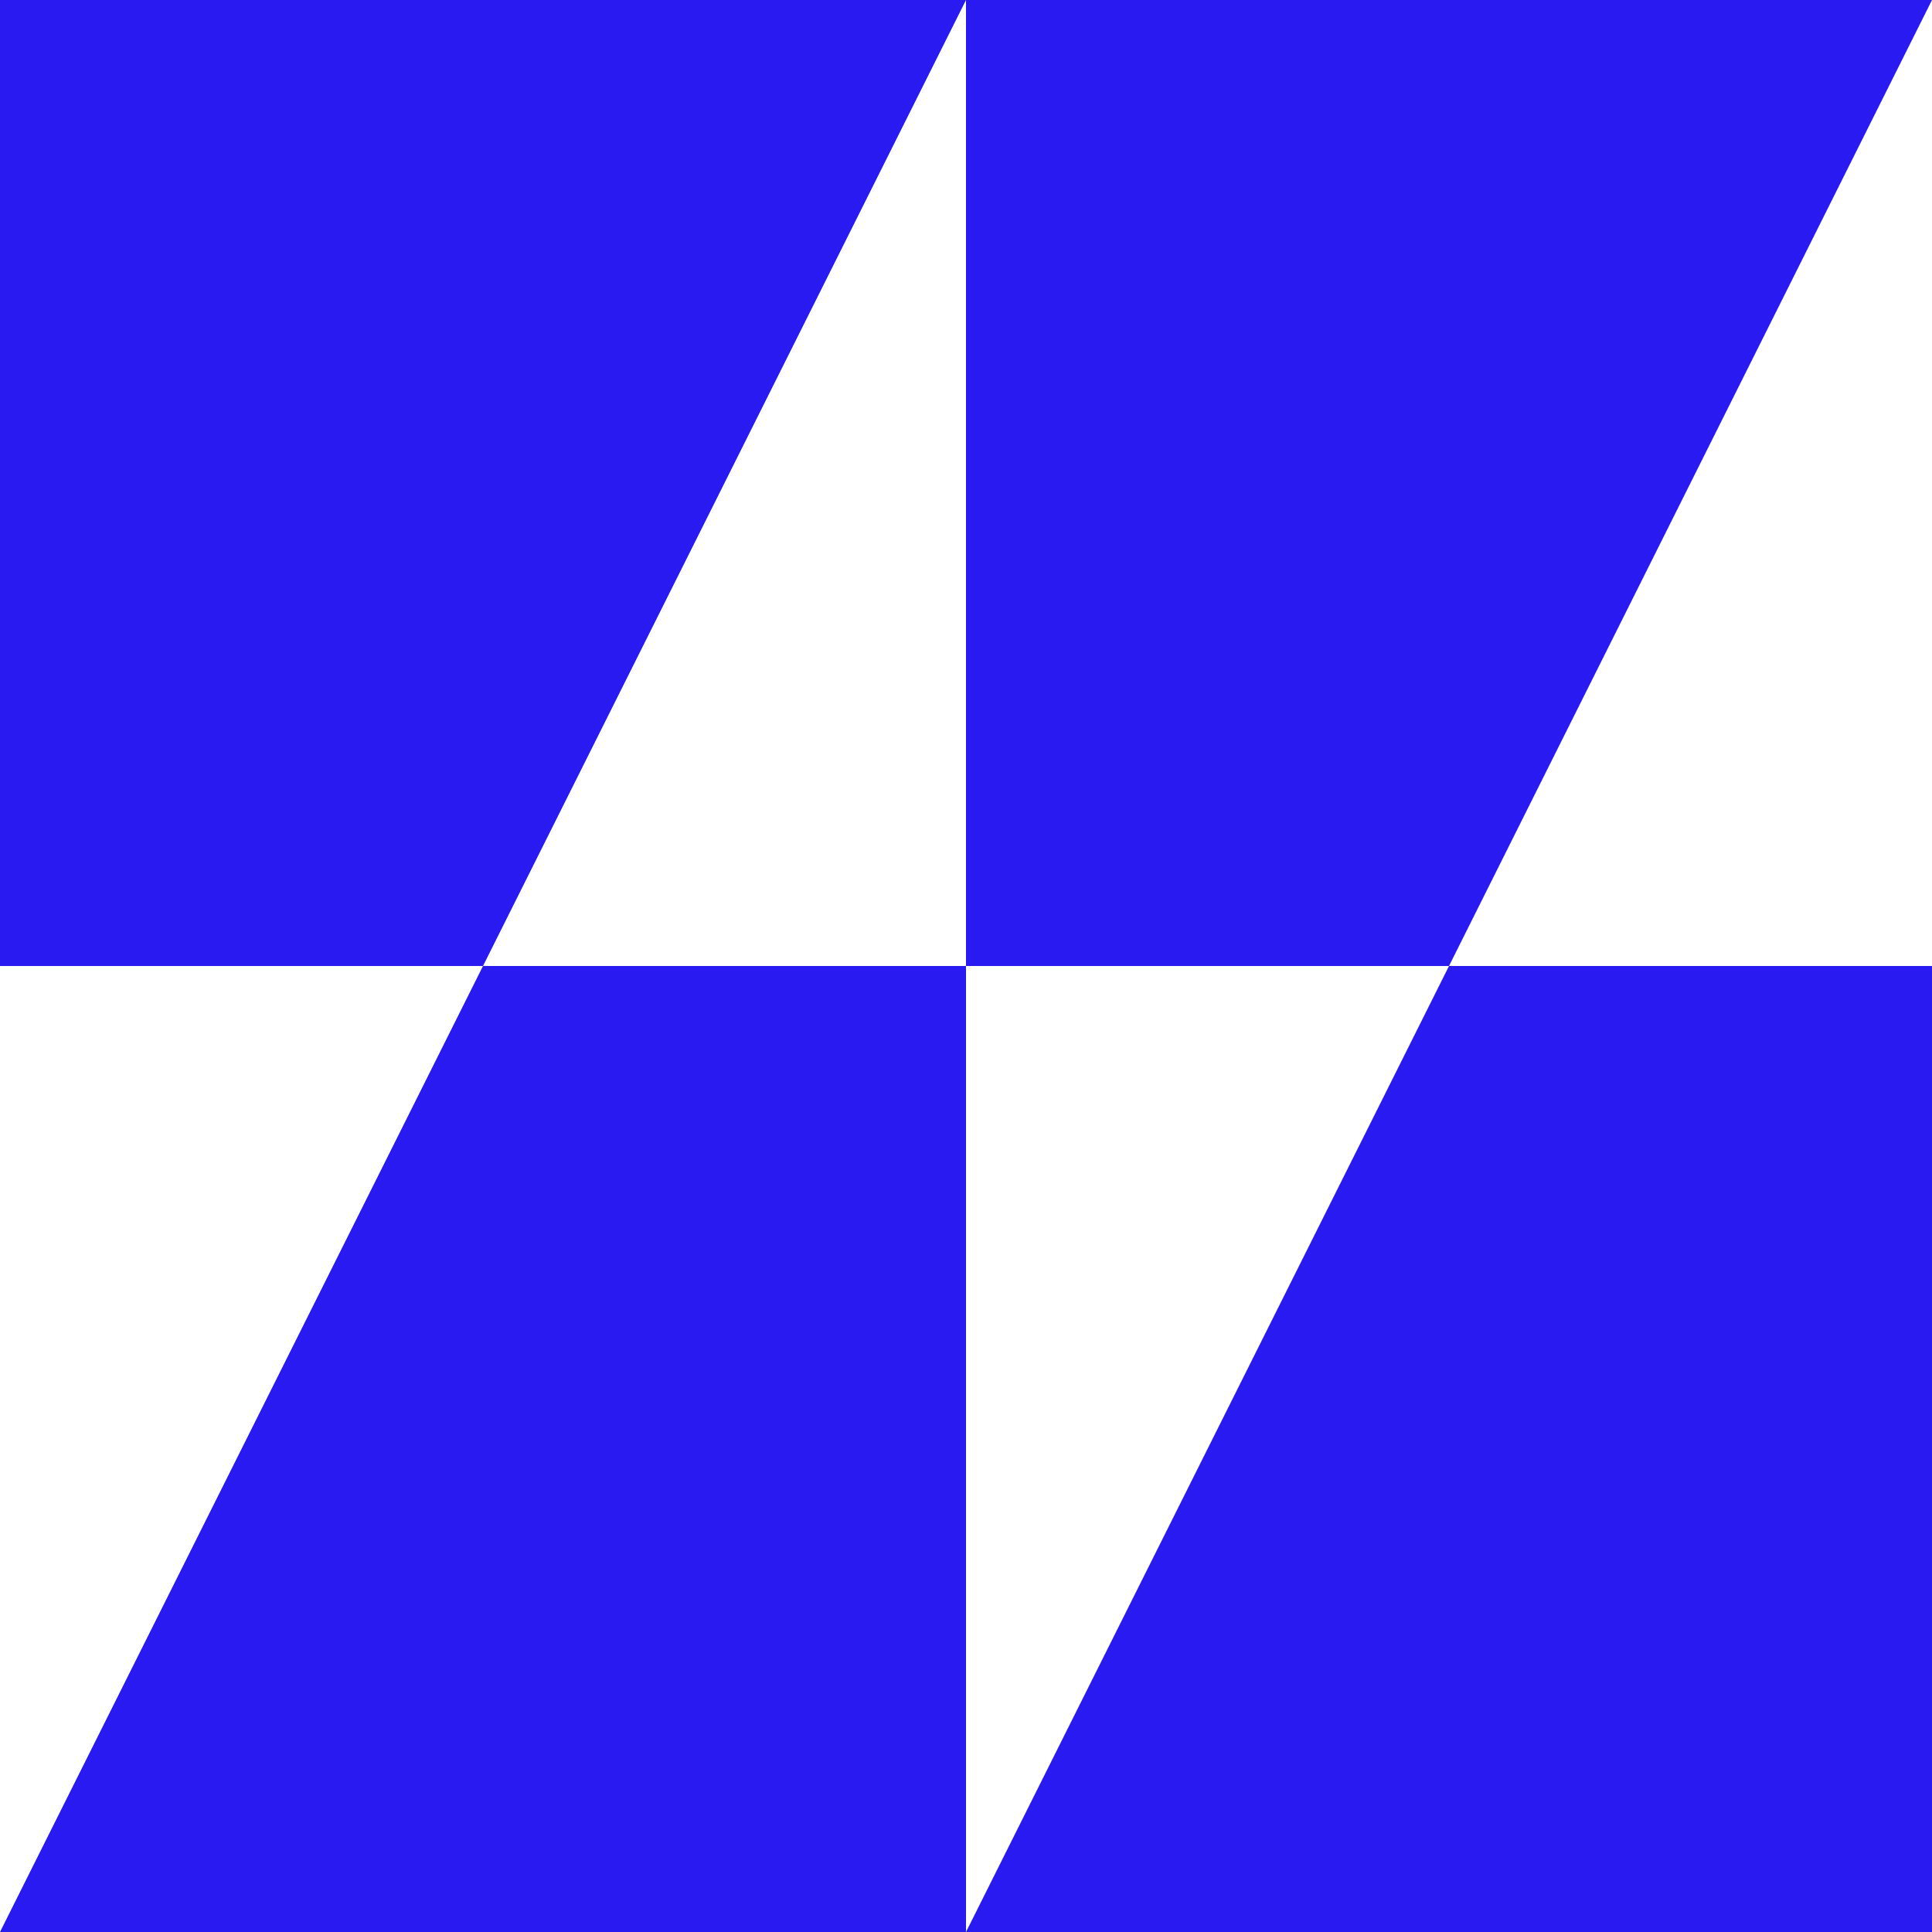 <svg width="24" height="24" viewBox="0 0 24 24" fill="none" xmlns="http://www.w3.org/2000/svg">
<path d="M6 12H0V0H12L6 12Z" fill="#281AF0"/>
<path d="M18 12H12V0H24L18 12Z" fill="#281AF0"/>
<path d="M18 12H24V24H12L18 12Z" fill="#281AF0"/>
<path d="M6 12H12V24H0L6 12Z" fill="#281AF0"/>
</svg>
